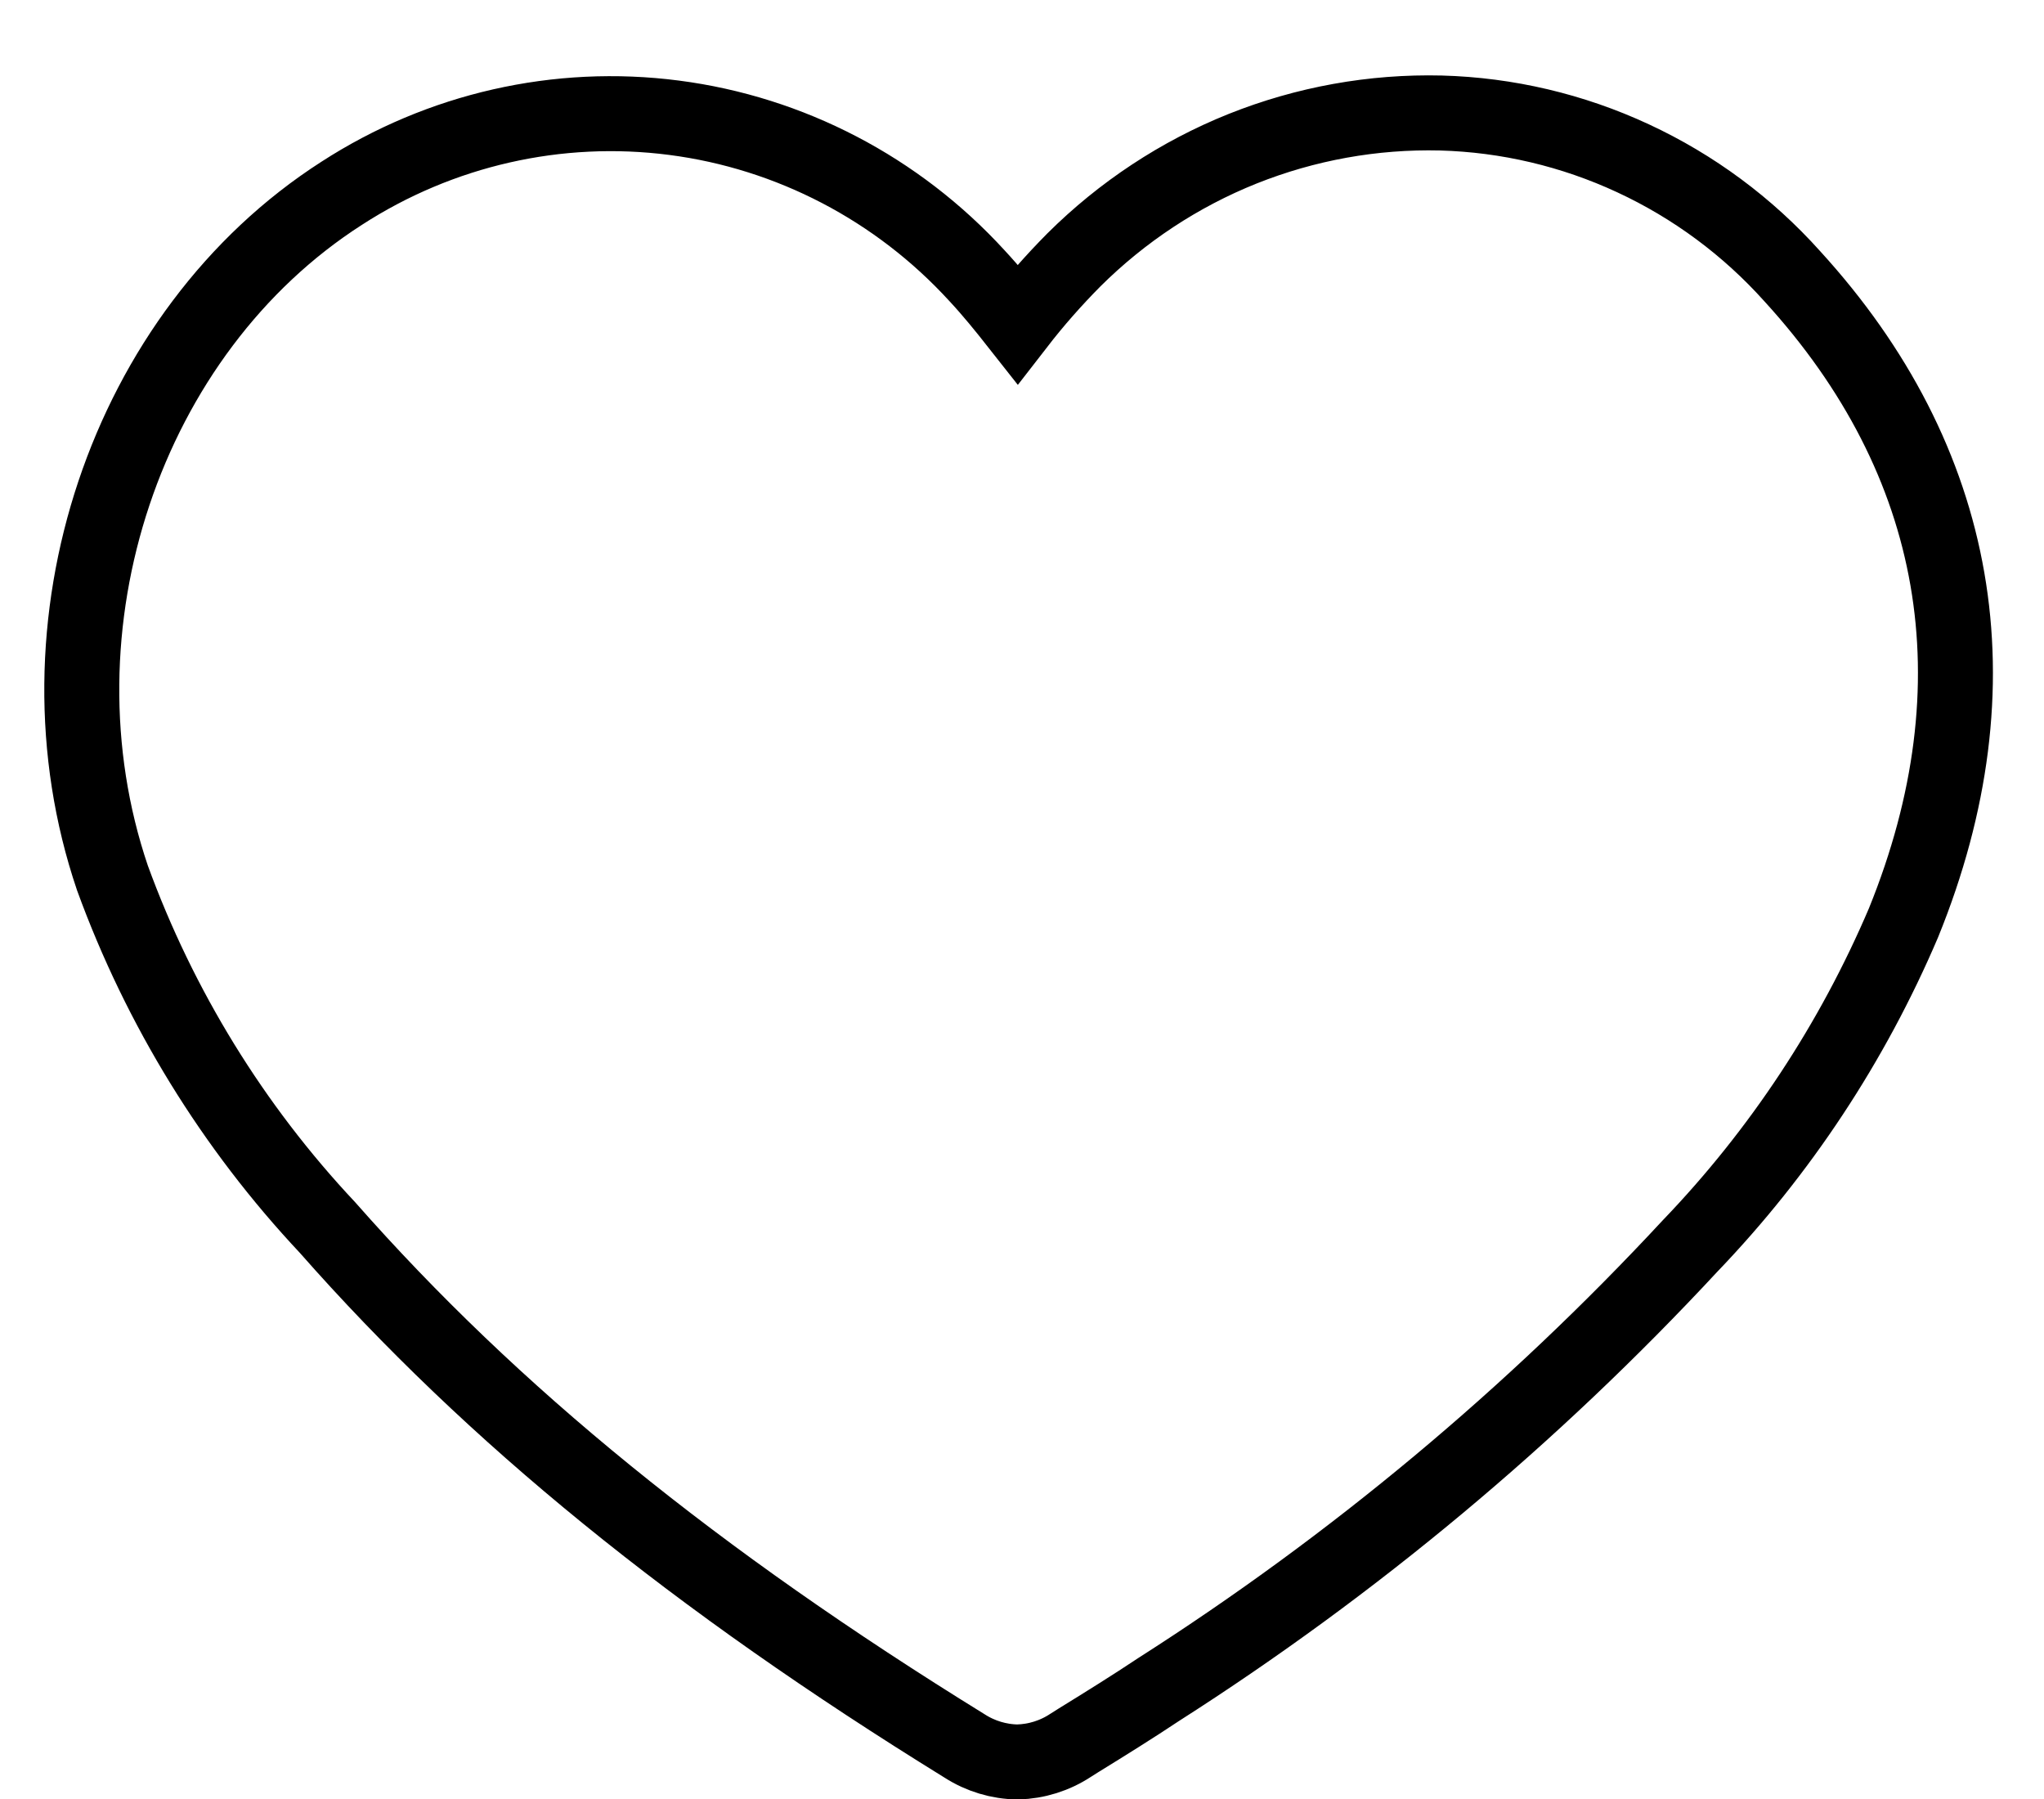 <svg width="25" height="22" viewBox="0 0 25 22" fill="none" xmlns="http://www.w3.org/2000/svg">
<path d="M12.446 21.547C12.217 21.544 11.992 21.476 11.799 21.352C8.506 19.319 6.028 17.308 4.005 15.011C2.85 13.781 1.955 12.327 1.375 10.736C0.33 7.656 1.535 4.058 4.18 2.363C5.386 1.583 6.825 1.256 8.245 1.44C9.665 1.624 10.976 2.308 11.948 3.37C12.126 3.561 12.29 3.764 12.446 3.962C12.659 3.687 12.889 3.426 13.134 3.179C13.725 2.591 14.427 2.128 15.198 1.819C15.969 1.511 16.794 1.362 17.624 1.382C18.436 1.404 19.236 1.593 19.974 1.936C20.713 2.279 21.375 2.769 21.921 3.378C23.98 5.631 24.468 8.365 23.282 11.284C22.657 12.75 21.773 14.089 20.673 15.235C18.742 17.315 16.557 19.138 14.171 20.661C13.851 20.874 13.52 21.08 13.192 21.282L13.094 21.344C12.901 21.471 12.677 21.541 12.446 21.547Z" stroke="black" stroke-width="0.917"/>
</svg>
